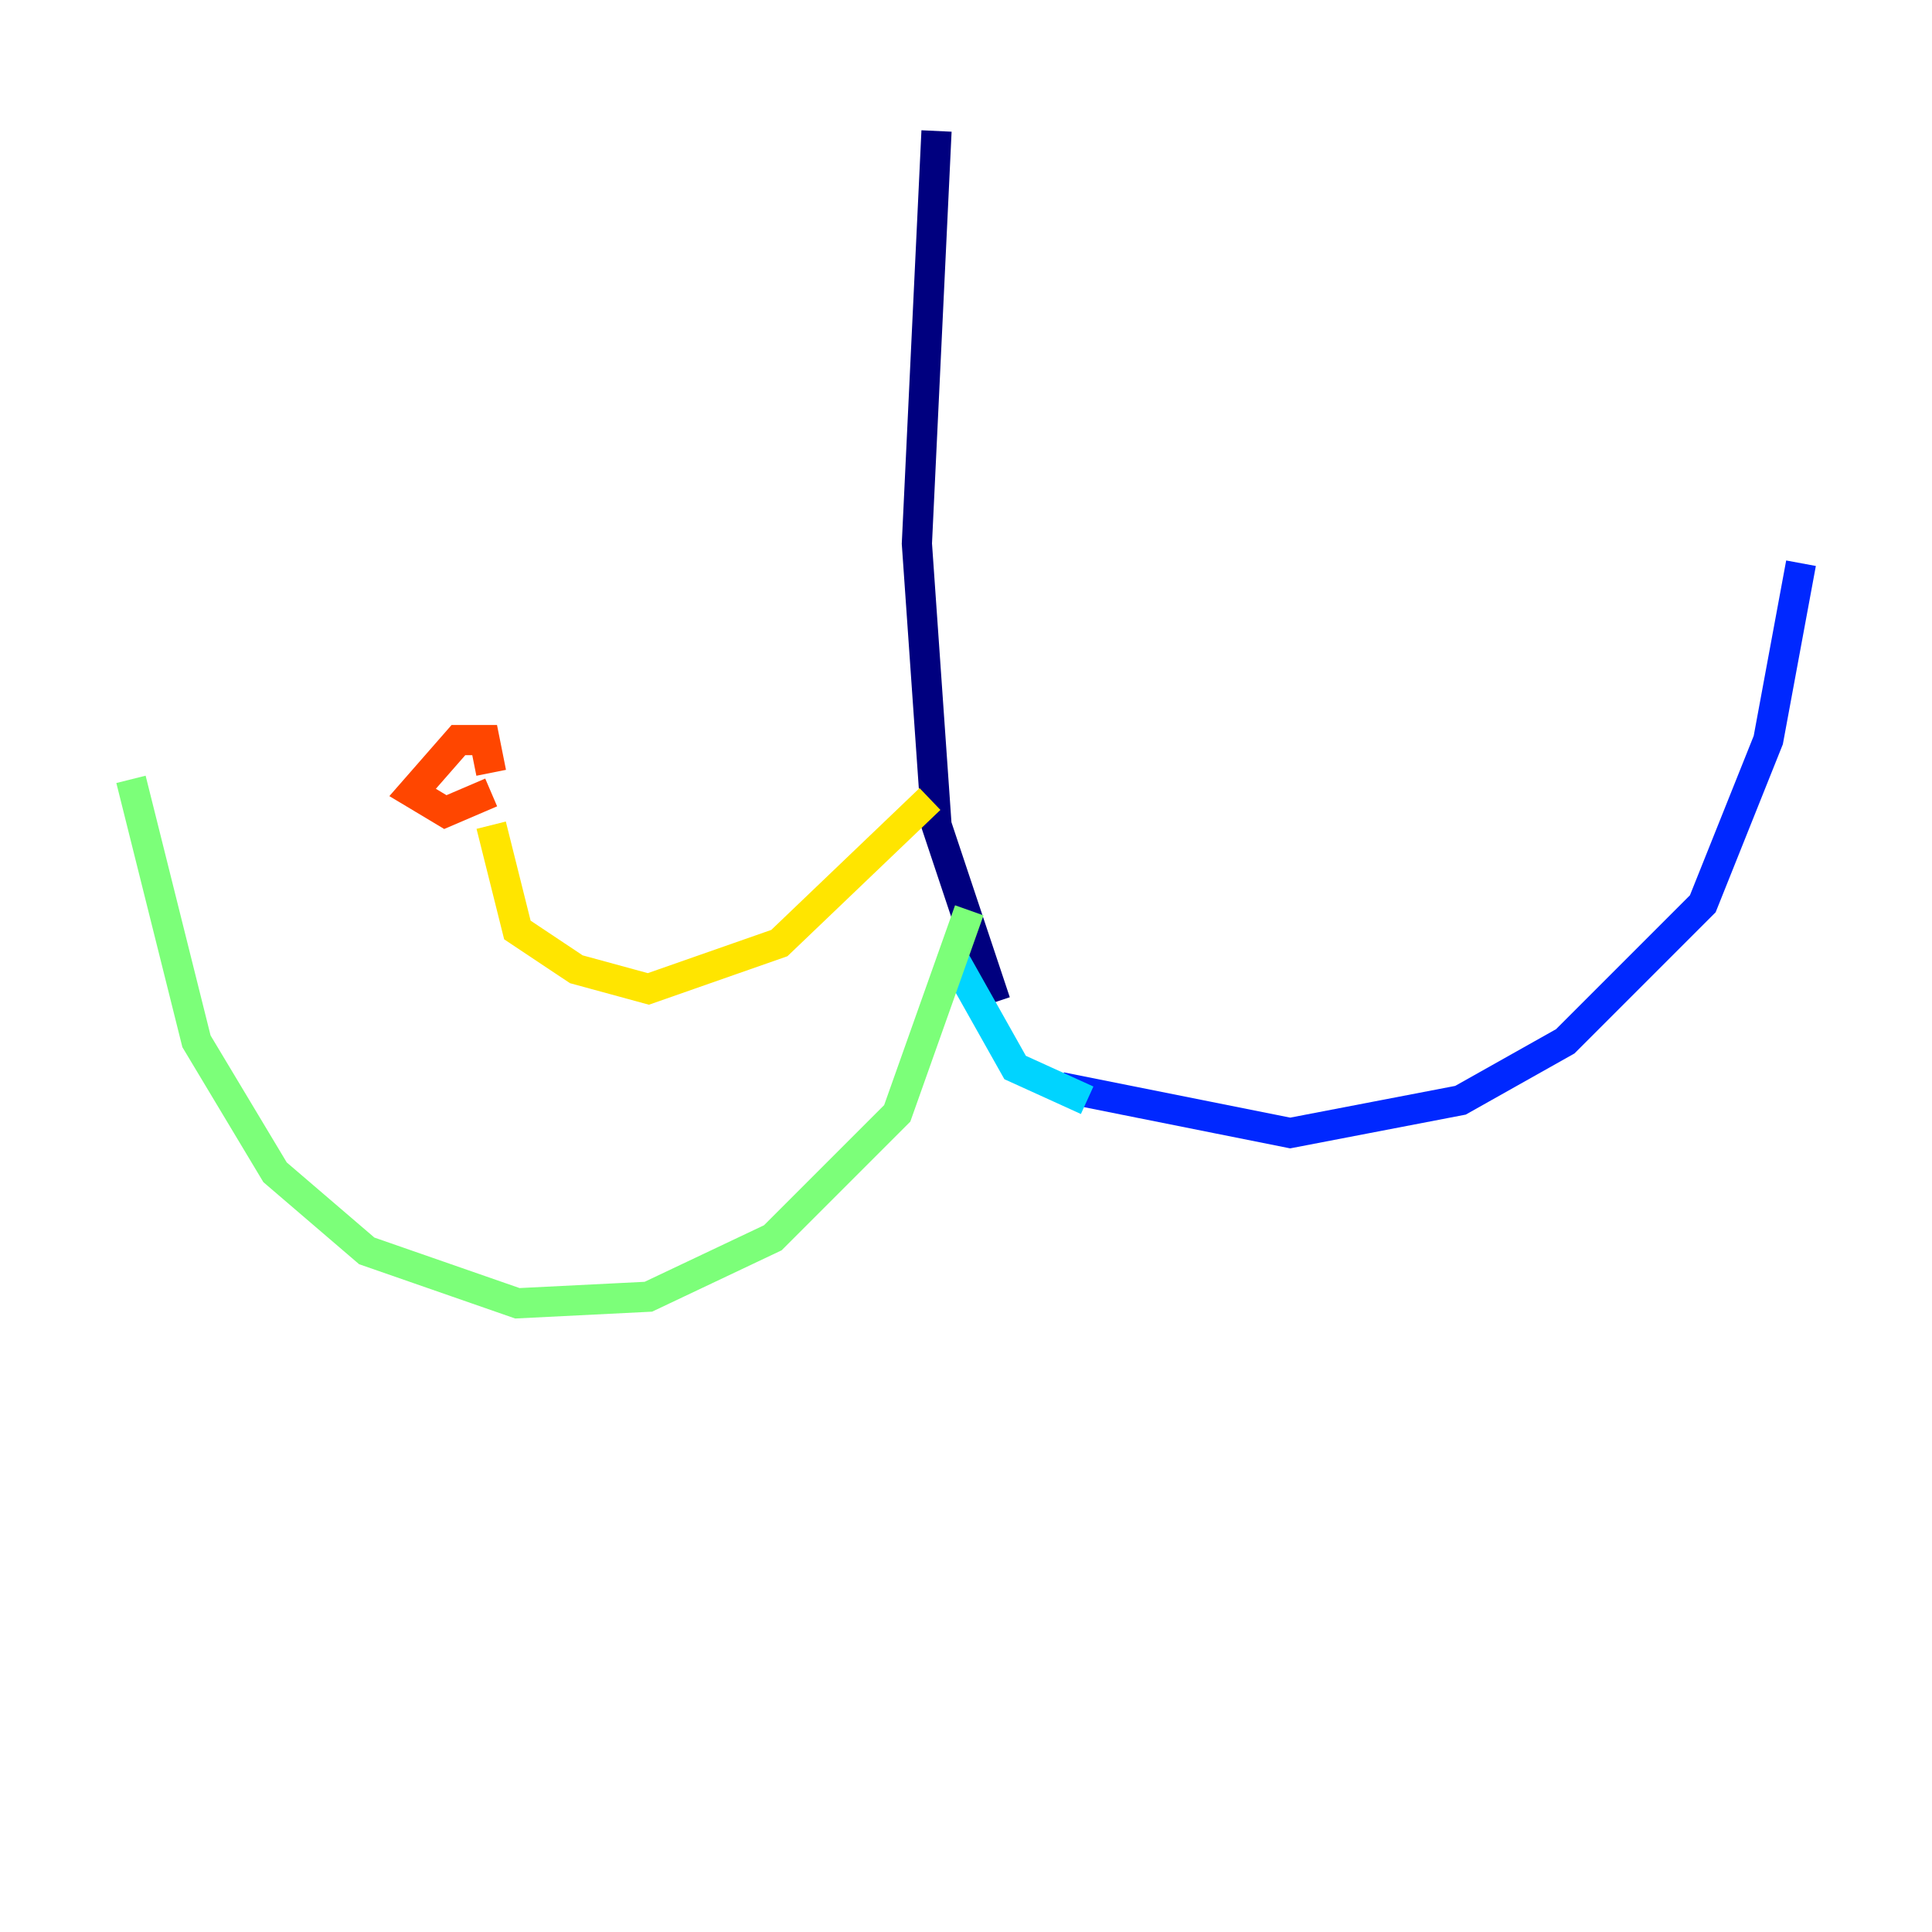 <?xml version="1.0" encoding="utf-8" ?>
<svg baseProfile="tiny" height="128" version="1.2" viewBox="0,0,128,128" width="128" xmlns="http://www.w3.org/2000/svg" xmlns:ev="http://www.w3.org/2001/xml-events" xmlns:xlink="http://www.w3.org/1999/xlink"><defs /><polyline fill="none" points="62.047,8.678 60.746,36.014 62.047,54.671 65.953,66.386" stroke="#00007f" stroke-width="2" /><polyline fill="none" points="70.291,72.027 85.478,75.064 96.759,72.895 103.702,68.99 112.814,59.878 117.153,49.031 119.322,37.315" stroke="#0028ff" stroke-width="2" /><polyline fill="none" points="63.349,63.783 67.254,70.725 72.027,72.895" stroke="#00d4ff" stroke-width="2" /><polyline fill="none" points="64.217,60.312 59.444,73.763 51.2,82.007 42.956,85.912 34.278,86.346 24.298,82.875 18.224,77.668 13.017,68.99 8.678,51.634" stroke="#7cff79" stroke-width="2" /><polyline fill="none" points="61.614,52.936 51.634,62.481 42.956,65.519 38.183,64.217 34.278,61.614 32.542,54.671" stroke="#ffe500" stroke-width="2" /><polyline fill="none" points="32.542,52.502 29.505,53.803 27.336,52.502 30.373,49.031 32.108,49.031 32.542,51.2" stroke="#ff4600" stroke-width="2" /><polyline fill="none" points="29.939,52.502 29.939,52.502" stroke="#7f0000" stroke-width="2" /></svg>